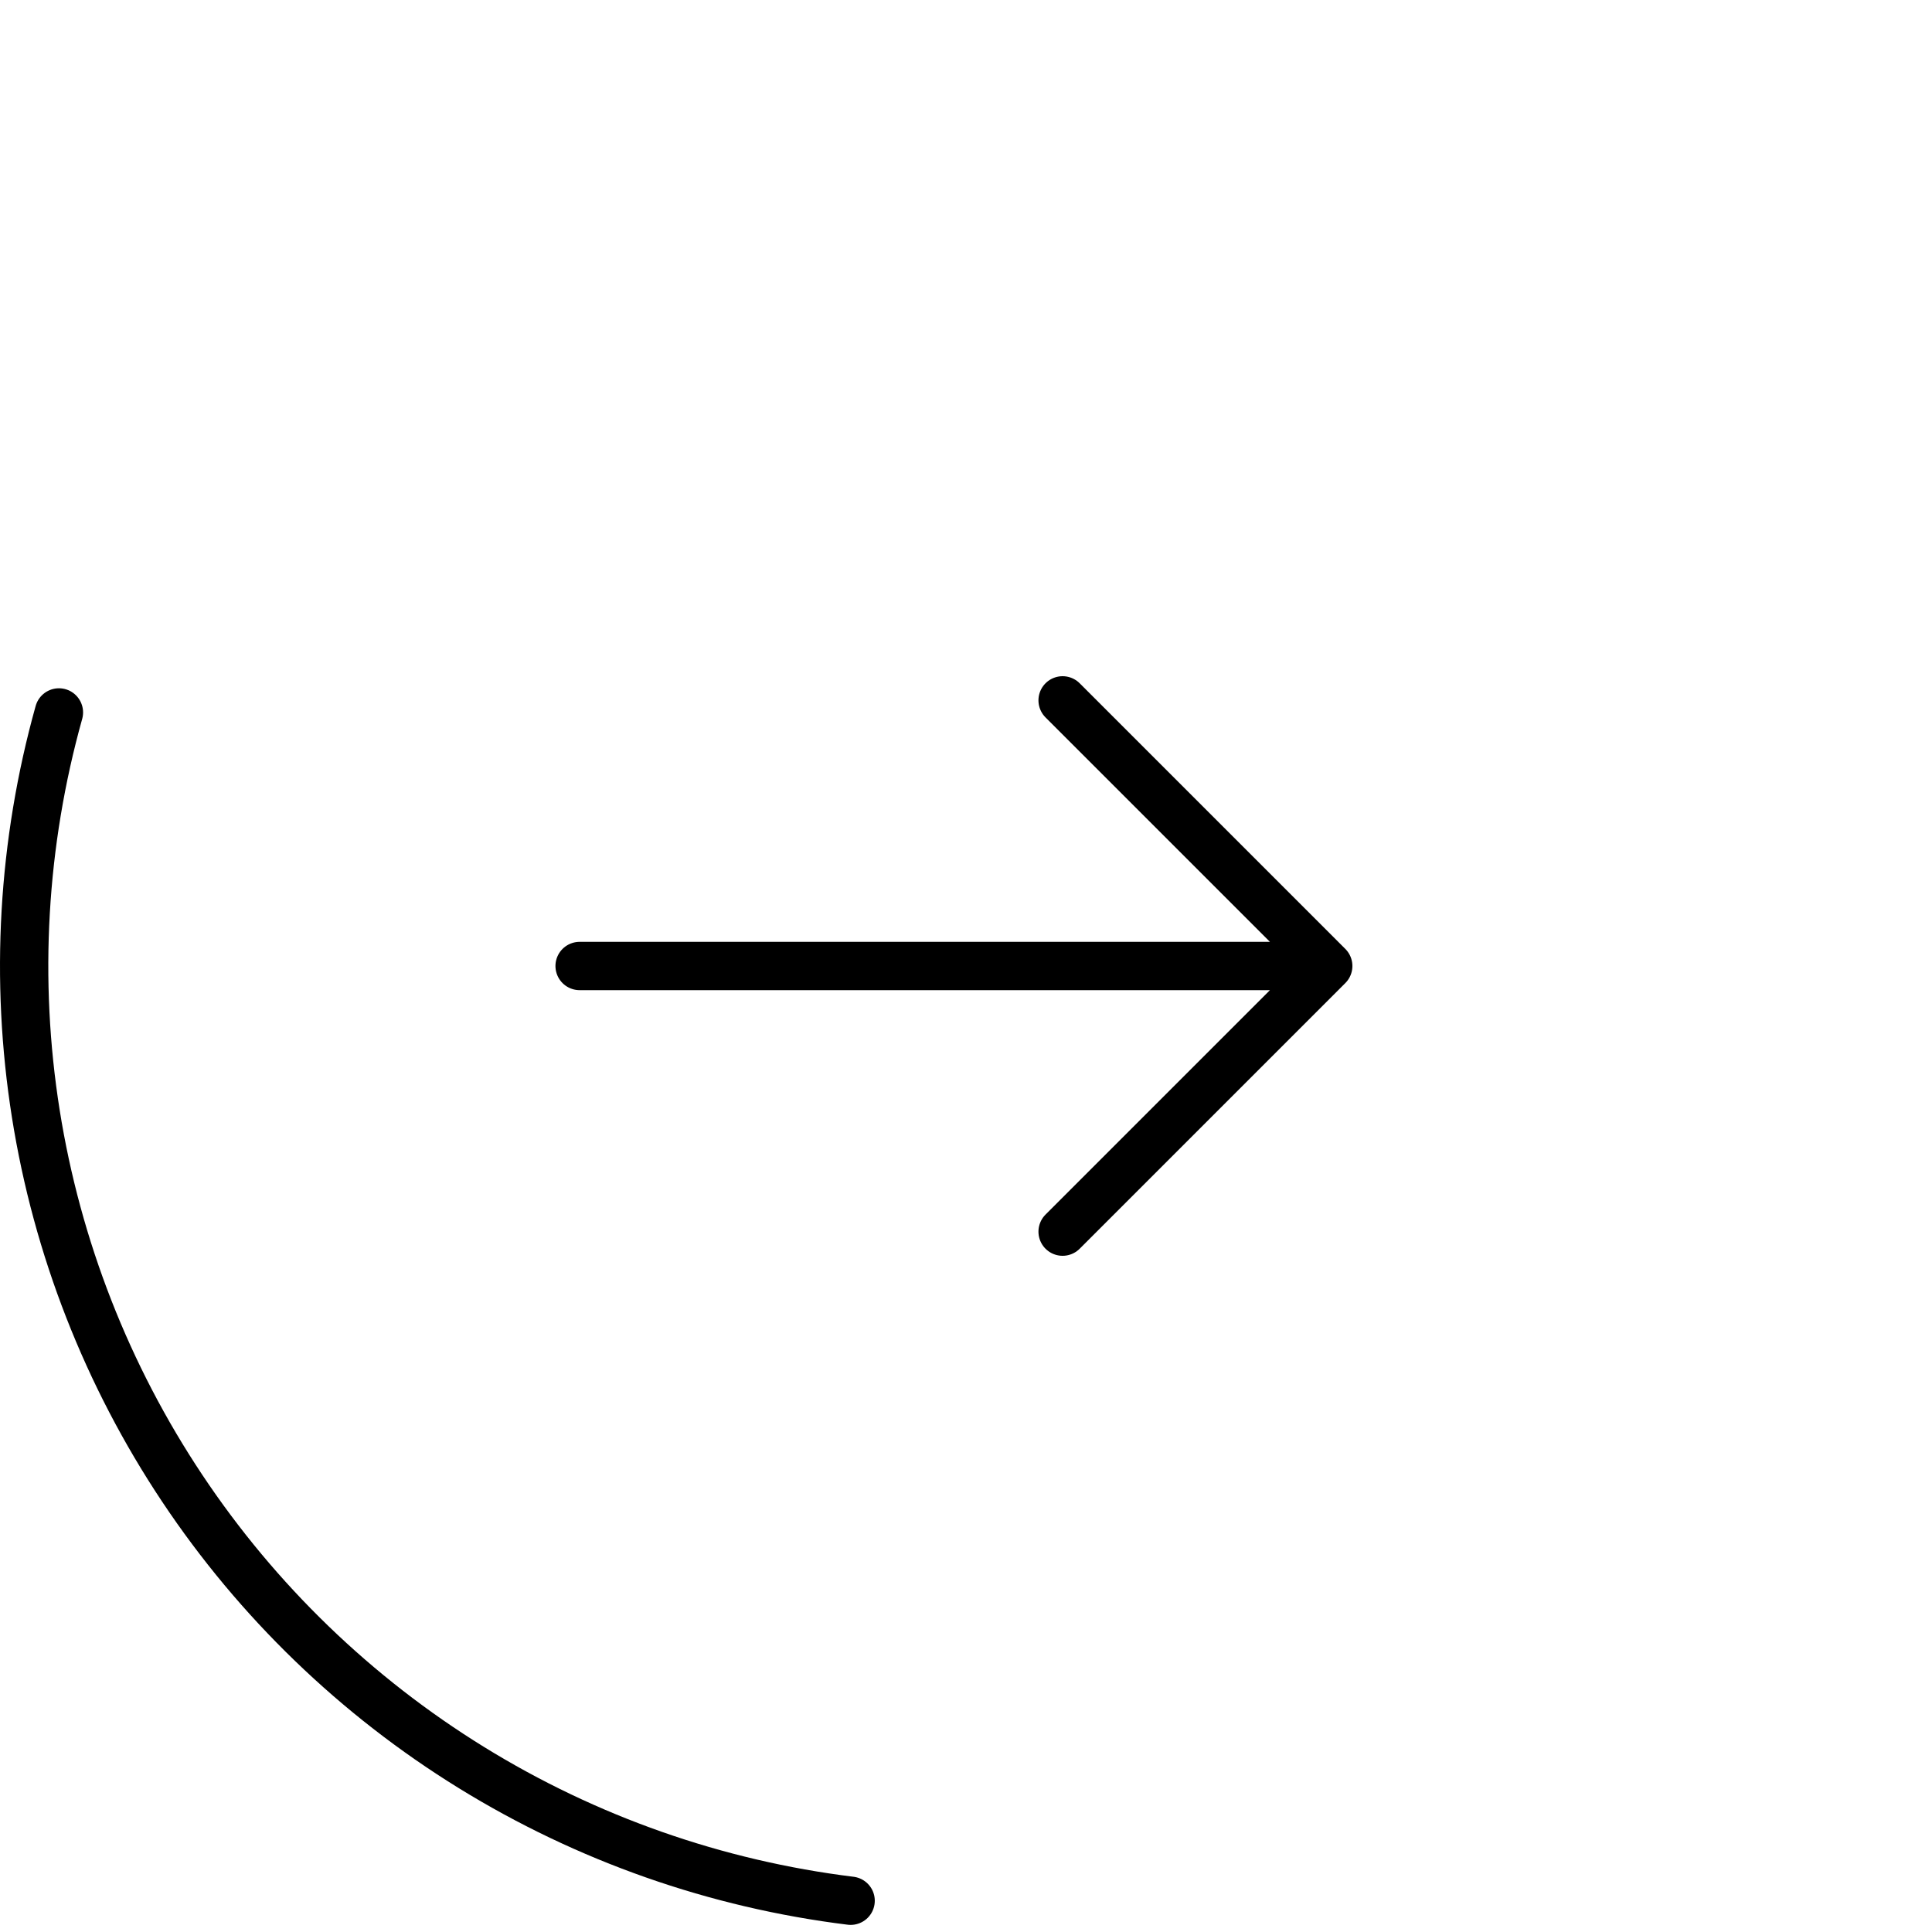<svg width="56" height="56" viewBox="0 0 56 56" fill="none" xmlns="http://www.w3.org/2000/svg">
<path d="M38.5 28L16.8 28M38.5 28L30.8 35.7M38.5 28L30.8 20.3" stroke="black" stroke-width="1.4" stroke-linecap="round" stroke-linejoin="round"/>
<path d="M24.656 55.094C20.756 54.613 17.006 53.296 13.662 51.232C10.318 49.168 7.459 46.407 5.281 43.137C3.102 39.867 1.655 36.164 1.038 32.284C0.422 28.403 0.65 24.435 1.708 20.65" stroke="black" stroke-width="1.4" stroke-linecap="round"/>
</svg>
